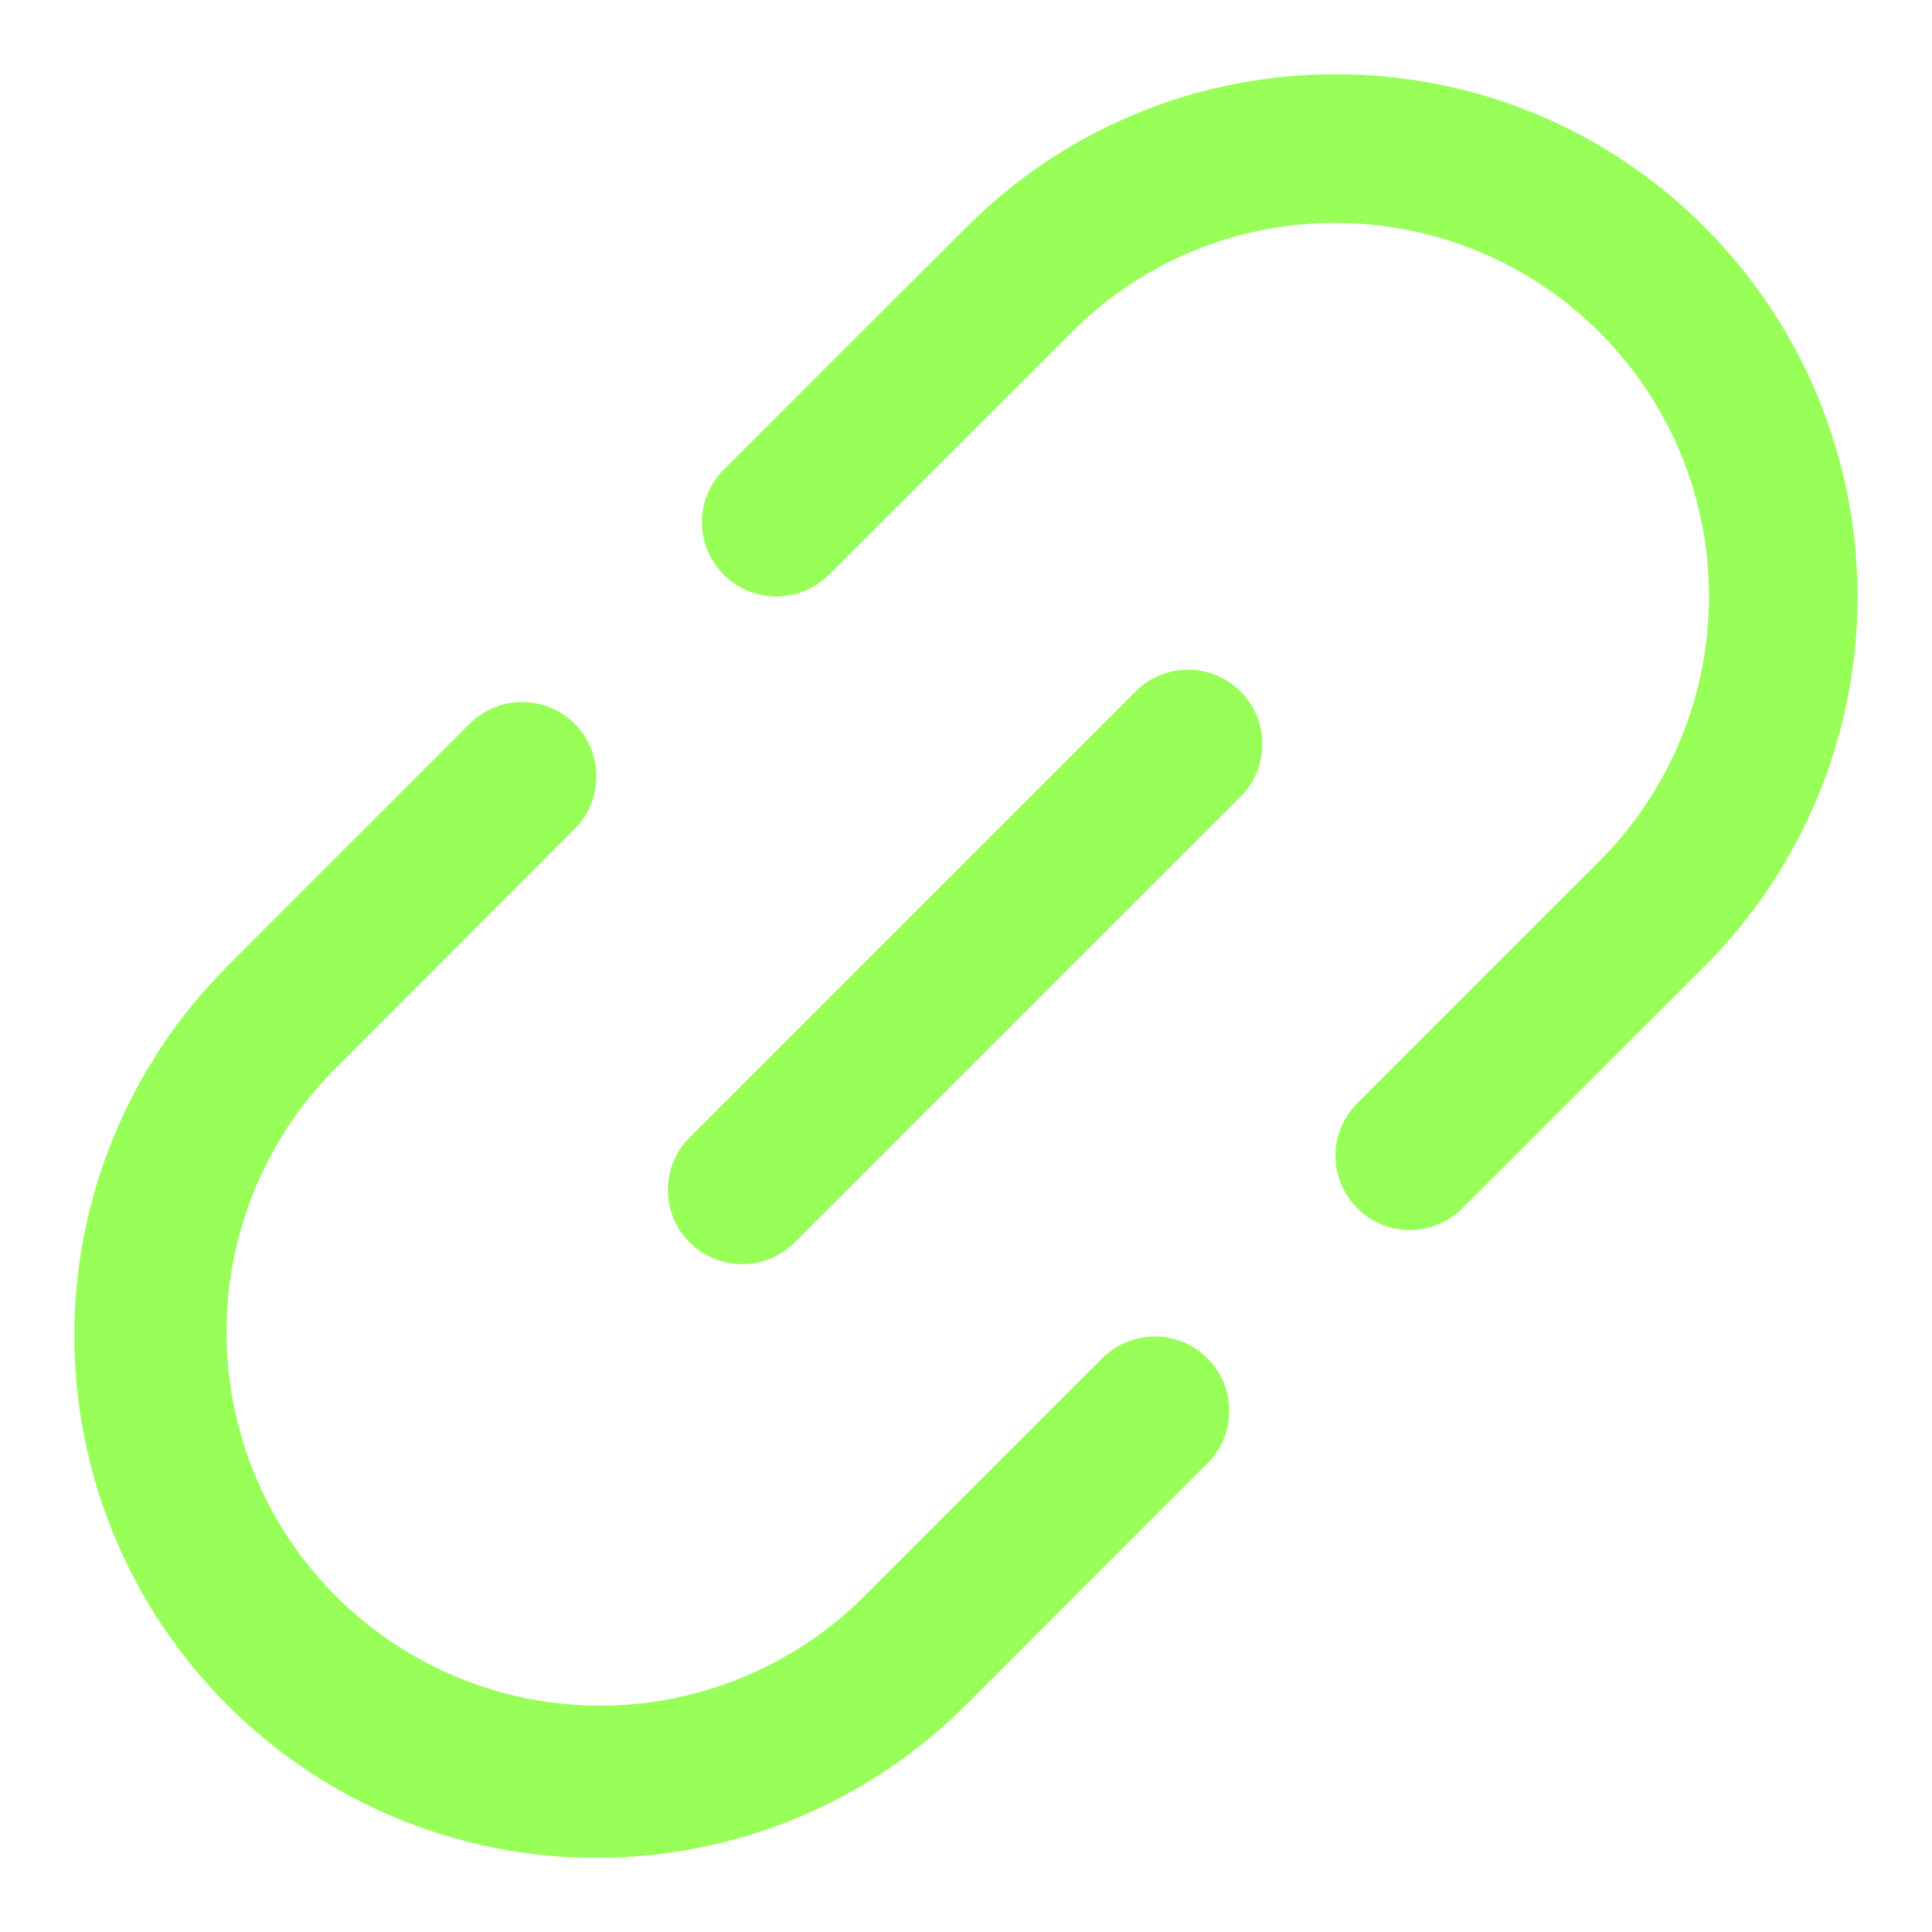 <svg width="13" height="13" viewBox="0 0 13 13" fill="none" xmlns="http://www.w3.org/2000/svg">
<g clip-path="url(#clip0_1256_3715)">
<path d="M7.423 9.133L5.792 10.764C5.318 11.225 4.682 11.481 4.021 11.477C3.36 11.472 2.728 11.208 2.261 10.741C1.793 10.274 1.529 9.641 1.524 8.98C1.52 8.32 1.775 7.684 2.236 7.21L3.867 5.577C3.961 5.484 4.013 5.356 4.013 5.224C4.013 5.091 3.961 4.964 3.867 4.87C3.773 4.776 3.646 4.724 3.513 4.724C3.38 4.724 3.253 4.777 3.16 4.87L1.529 6.503C0.87 7.162 0.5 8.056 0.5 8.988C0.501 9.92 0.871 10.814 1.53 11.473C2.189 12.132 3.083 12.502 4.015 12.501C4.947 12.501 5.841 12.131 6.5 11.472L8.131 9.84C8.222 9.746 8.273 9.62 8.271 9.489C8.27 9.358 8.218 9.232 8.125 9.14C8.032 9.047 7.907 8.994 7.776 8.993C7.645 8.992 7.518 9.042 7.424 9.133H7.423Z" fill="#97FF57"/>
<path d="M11.472 1.531C11.147 1.203 10.76 0.943 10.333 0.766C9.907 0.59 9.449 0.499 8.988 0.5C8.526 0.499 8.069 0.589 7.643 0.766C7.216 0.942 6.829 1.202 6.504 1.529L4.87 3.16C4.776 3.254 4.723 3.381 4.723 3.514C4.723 3.646 4.776 3.774 4.87 3.867C4.964 3.961 5.091 4.014 5.223 4.014C5.356 4.014 5.483 3.961 5.577 3.868L7.21 2.237C7.442 2.003 7.719 1.817 8.024 1.69C8.329 1.564 8.656 1.499 8.987 1.5C9.484 1.5 9.97 1.648 10.383 1.924C10.796 2.2 11.118 2.593 11.309 3.052C11.499 3.512 11.548 4.017 11.451 4.505C11.354 4.992 11.115 5.44 10.764 5.792L9.133 7.423C9.039 7.517 8.986 7.644 8.986 7.776C8.986 7.909 9.039 8.036 9.133 8.13C9.226 8.224 9.354 8.277 9.486 8.277C9.619 8.277 9.746 8.224 9.84 8.13L11.471 6.5C12.129 5.841 12.499 4.947 12.499 4.016C12.499 3.084 12.13 2.19 11.472 1.531Z" fill="#97FF57"/>
<path d="M7.647 4.647L4.647 7.647C4.599 7.693 4.561 7.748 4.535 7.809C4.508 7.87 4.495 7.935 4.494 8.002C4.493 8.068 4.506 8.134 4.531 8.196C4.556 8.257 4.593 8.313 4.64 8.36C4.687 8.407 4.743 8.444 4.805 8.469C4.866 8.494 4.932 8.507 4.998 8.506C5.065 8.506 5.13 8.492 5.191 8.466C5.252 8.439 5.307 8.401 5.354 8.354L8.354 5.354C8.445 5.259 8.495 5.133 8.494 5.002C8.493 4.871 8.44 4.745 8.348 4.653C8.255 4.56 8.129 4.507 7.998 4.506C7.867 4.505 7.741 4.556 7.647 4.647Z" fill="#97FF57"/>
</g>
<defs>
<clipPath id="clip0_1256_3715">
<rect width="12" height="12" fill="white" transform="translate(0.5 0.5)"/>
</clipPath>
</defs>
</svg>
